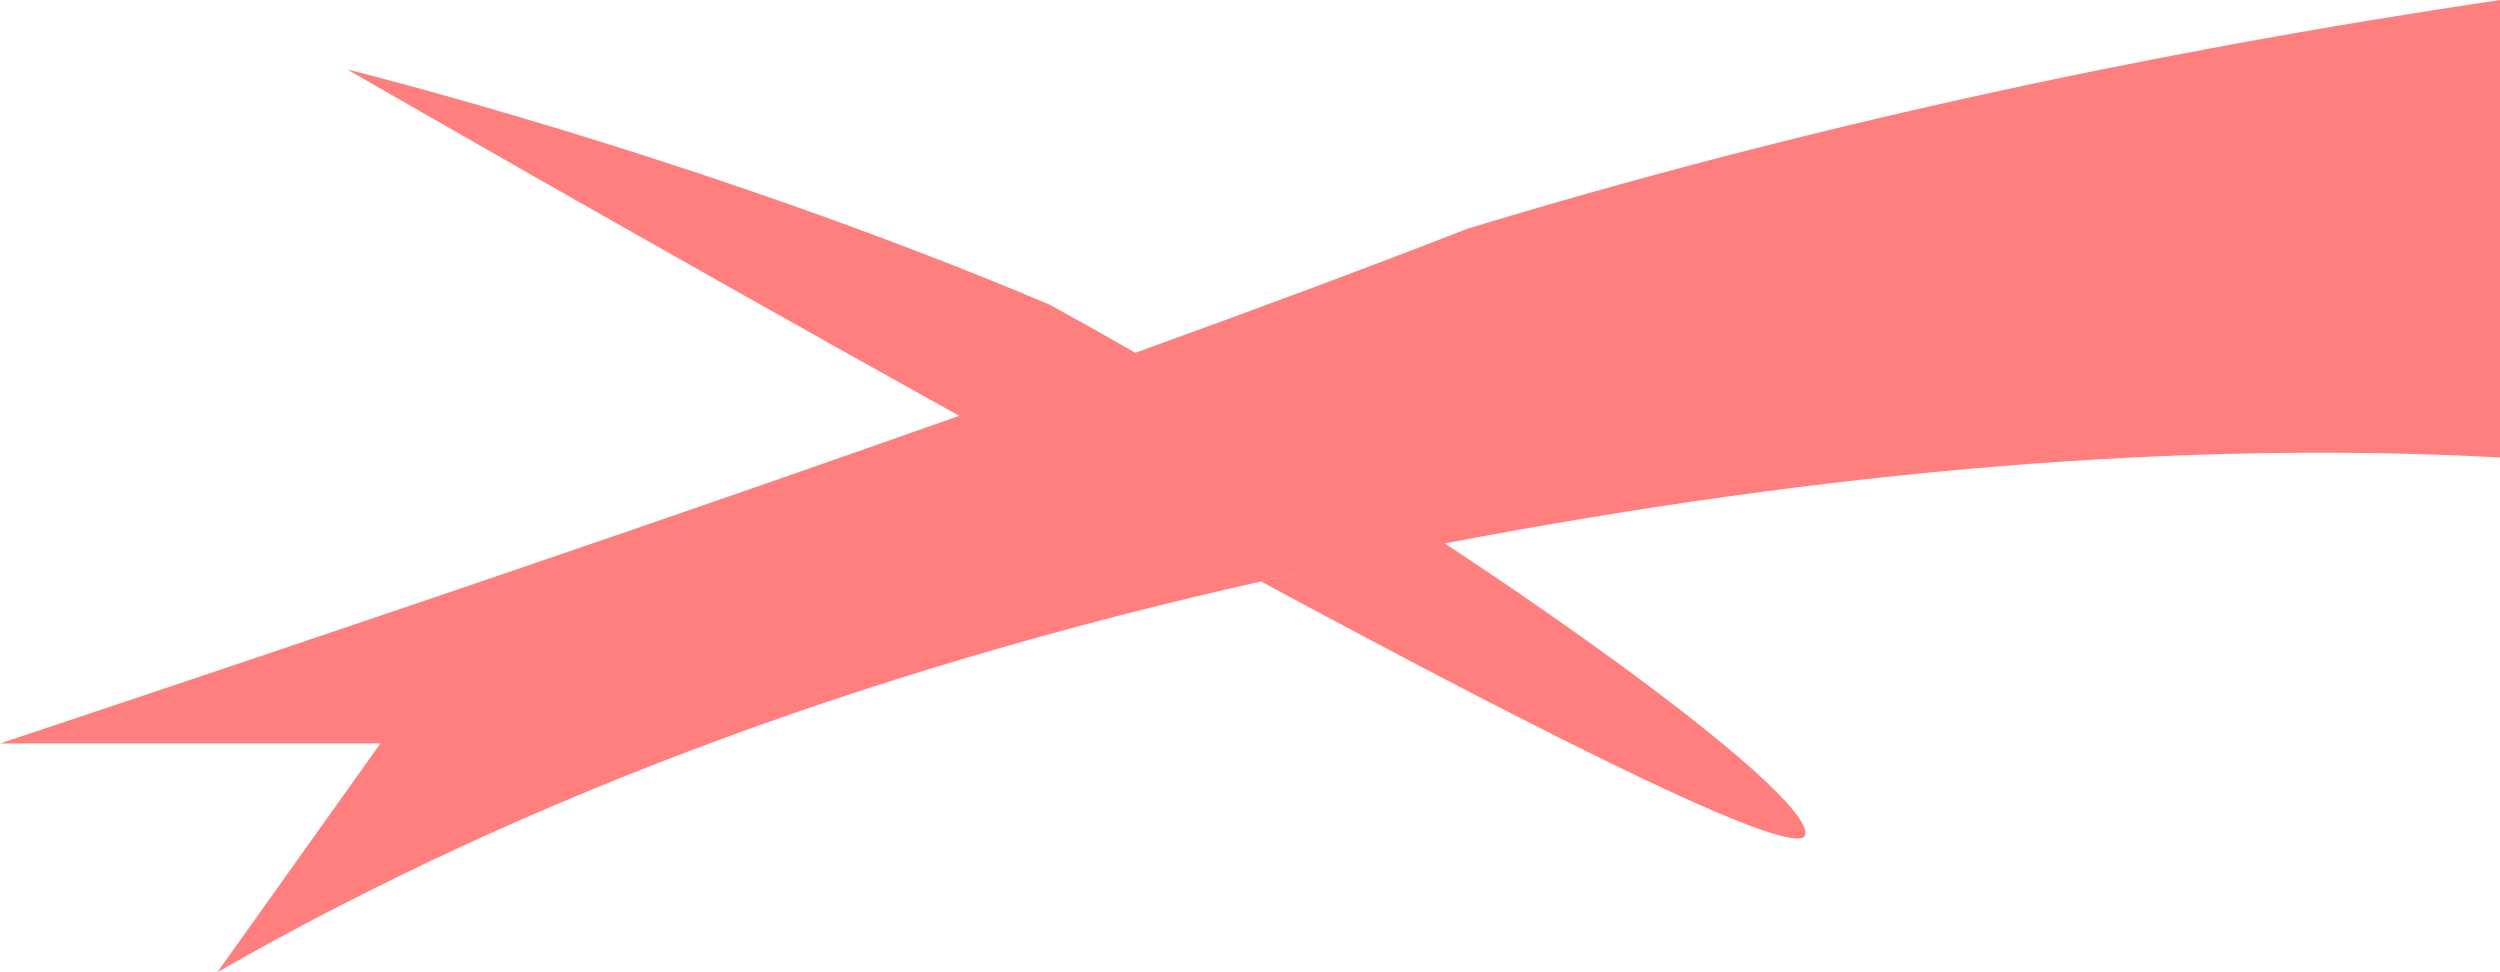 <?xml version="1.0" encoding="UTF-8"?>
<svg width="36px" height="14px" viewBox="0 0 36 14" version="1.1" xmlns="http://www.w3.org/2000/svg" xmlns:xlink="http://www.w3.org/1999/xlink">
    <!-- Generator: Sketch 63.1 (92452) - https://sketch.com -->
    
    <desc>Created with Sketch.</desc>
    <g id="页面-1" stroke="none" stroke-width="1" fill="none" fill-rule="evenodd" opacity="0.5">
        <g id="5dota_战队详情" transform="translate(-862, -3136)" fill="#FF0000">
            <g id="编组-37" transform="translate(360, 3027)">
                <g id="编组-16" transform="translate(128, 92)">
                    <g id="编组-12" transform="translate(45, 17)">
                        <g id="禁用备份-5" transform="translate(329, 0)">
                            <g id="编组">
                                <path d="M36,0 L36,6.588 C31.478,6.342 26.413,6.754 20.806,7.825 C23.79,9.795 26,11.54 26,12 C26,12.468 22.388,10.655 18.16,8.374 L18.783,8.235 C12.821,9.518 7.603,11.439 3.13,14 L5.478,10.706 L0,10.706 C5.45,8.89 10.054,7.318 13.812,5.988 C9.181,3.414 5,1 5,1 C5,1 10.02,2.235 15.111,4.385 C15.524,4.611 15.937,4.844 16.349,5.08 C18.2,4.411 19.794,3.816 21.13,3.294 C25.793,1.876 30.75,0.778 36,0 Z" id="合并形状"></path>
                            </g>
                        </g>
                    </g>
                </g>
            </g>
        </g>
    </g>
</svg>